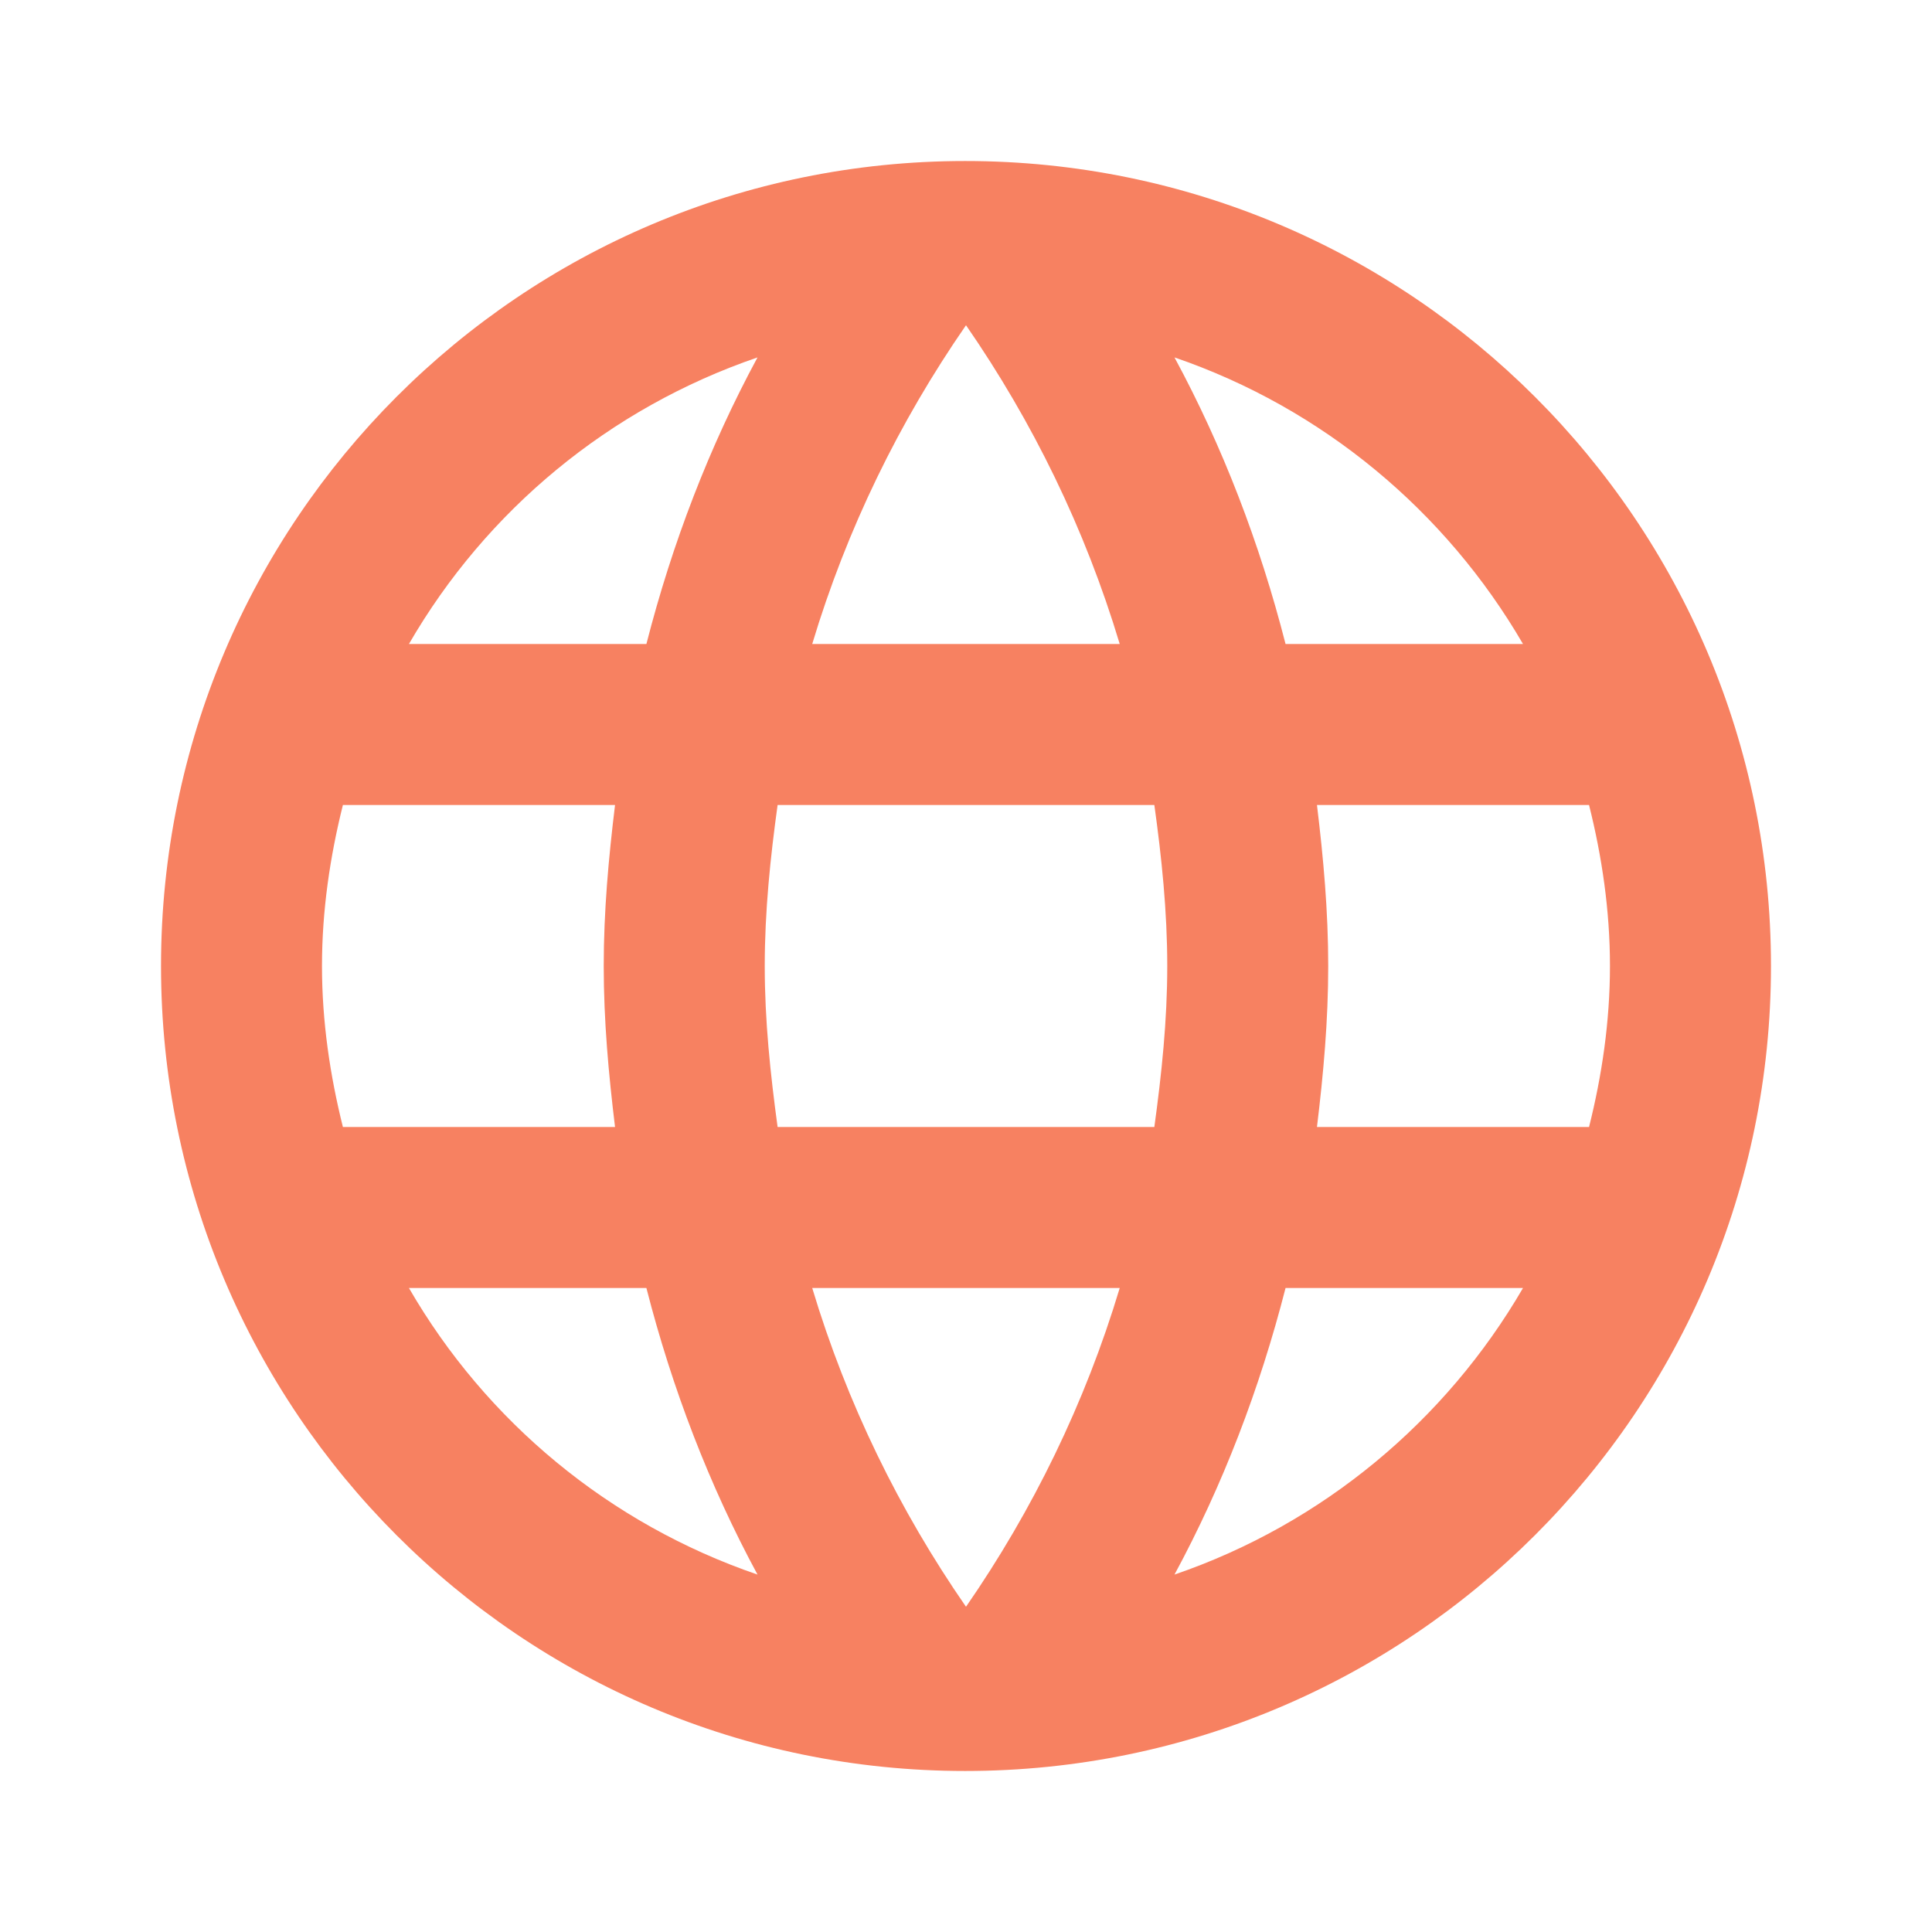 <svg xmlns="http://www.w3.org/2000/svg" width="35" height="35" fill="none" viewBox="0 0 35 35"><g id="language_24px"><path id="icon/action/language_24px" fill="#F78161" fill-rule="evenodd" d="M2.917 17.5C2.917 9.45 9.435 2.917 17.485 2.917C25.55 2.917 32.083 9.45 32.083 17.5C32.083 25.55 25.55 32.083 17.485 32.083C9.435 32.083 2.917 25.55 2.917 17.5ZM23.289 11.667H27.591C26.192 9.26 23.96 7.394 21.277 6.475C22.152 8.094 22.823 9.844 23.289 11.667ZM17.5 5.892C18.71 7.642 19.658 9.581 20.285 11.667H14.714C15.341 9.581 16.289 7.642 17.5 5.892ZM5.833 17.5C5.833 18.506 5.979 19.483 6.212 20.417H11.142C11.025 19.454 10.937 18.492 10.937 17.5C10.937 16.508 11.025 15.546 11.142 14.583H6.212C5.979 15.517 5.833 16.494 5.833 17.5ZM7.408 23.333H11.71C12.177 25.156 12.848 26.906 13.723 28.525C11.039 27.606 8.808 25.754 7.408 23.333ZM7.408 11.667H11.71C12.177 9.844 12.848 8.094 13.723 6.475C11.039 7.394 8.808 9.246 7.408 11.667ZM17.5 29.108C16.289 27.358 15.341 25.419 14.714 23.333H20.285C19.658 25.419 18.71 27.358 17.5 29.108ZM14.087 20.417H20.912C21.044 19.454 21.146 18.492 21.146 17.5C21.146 16.508 21.044 15.531 20.912 14.583H14.087C13.956 15.531 13.854 16.508 13.854 17.5C13.854 18.492 13.956 19.454 14.087 20.417ZM21.277 28.525C22.152 26.906 22.823 25.156 23.289 23.333H27.591C26.192 25.74 23.96 27.606 21.277 28.525ZM24.062 17.5C24.062 18.492 23.975 19.454 23.858 20.417H28.787C29.021 19.483 29.166 18.506 29.166 17.5C29.166 16.494 29.021 15.517 28.787 14.583H23.858C23.975 15.546 24.062 16.508 24.062 17.5Z" clip-rule="evenodd"/></g></svg>